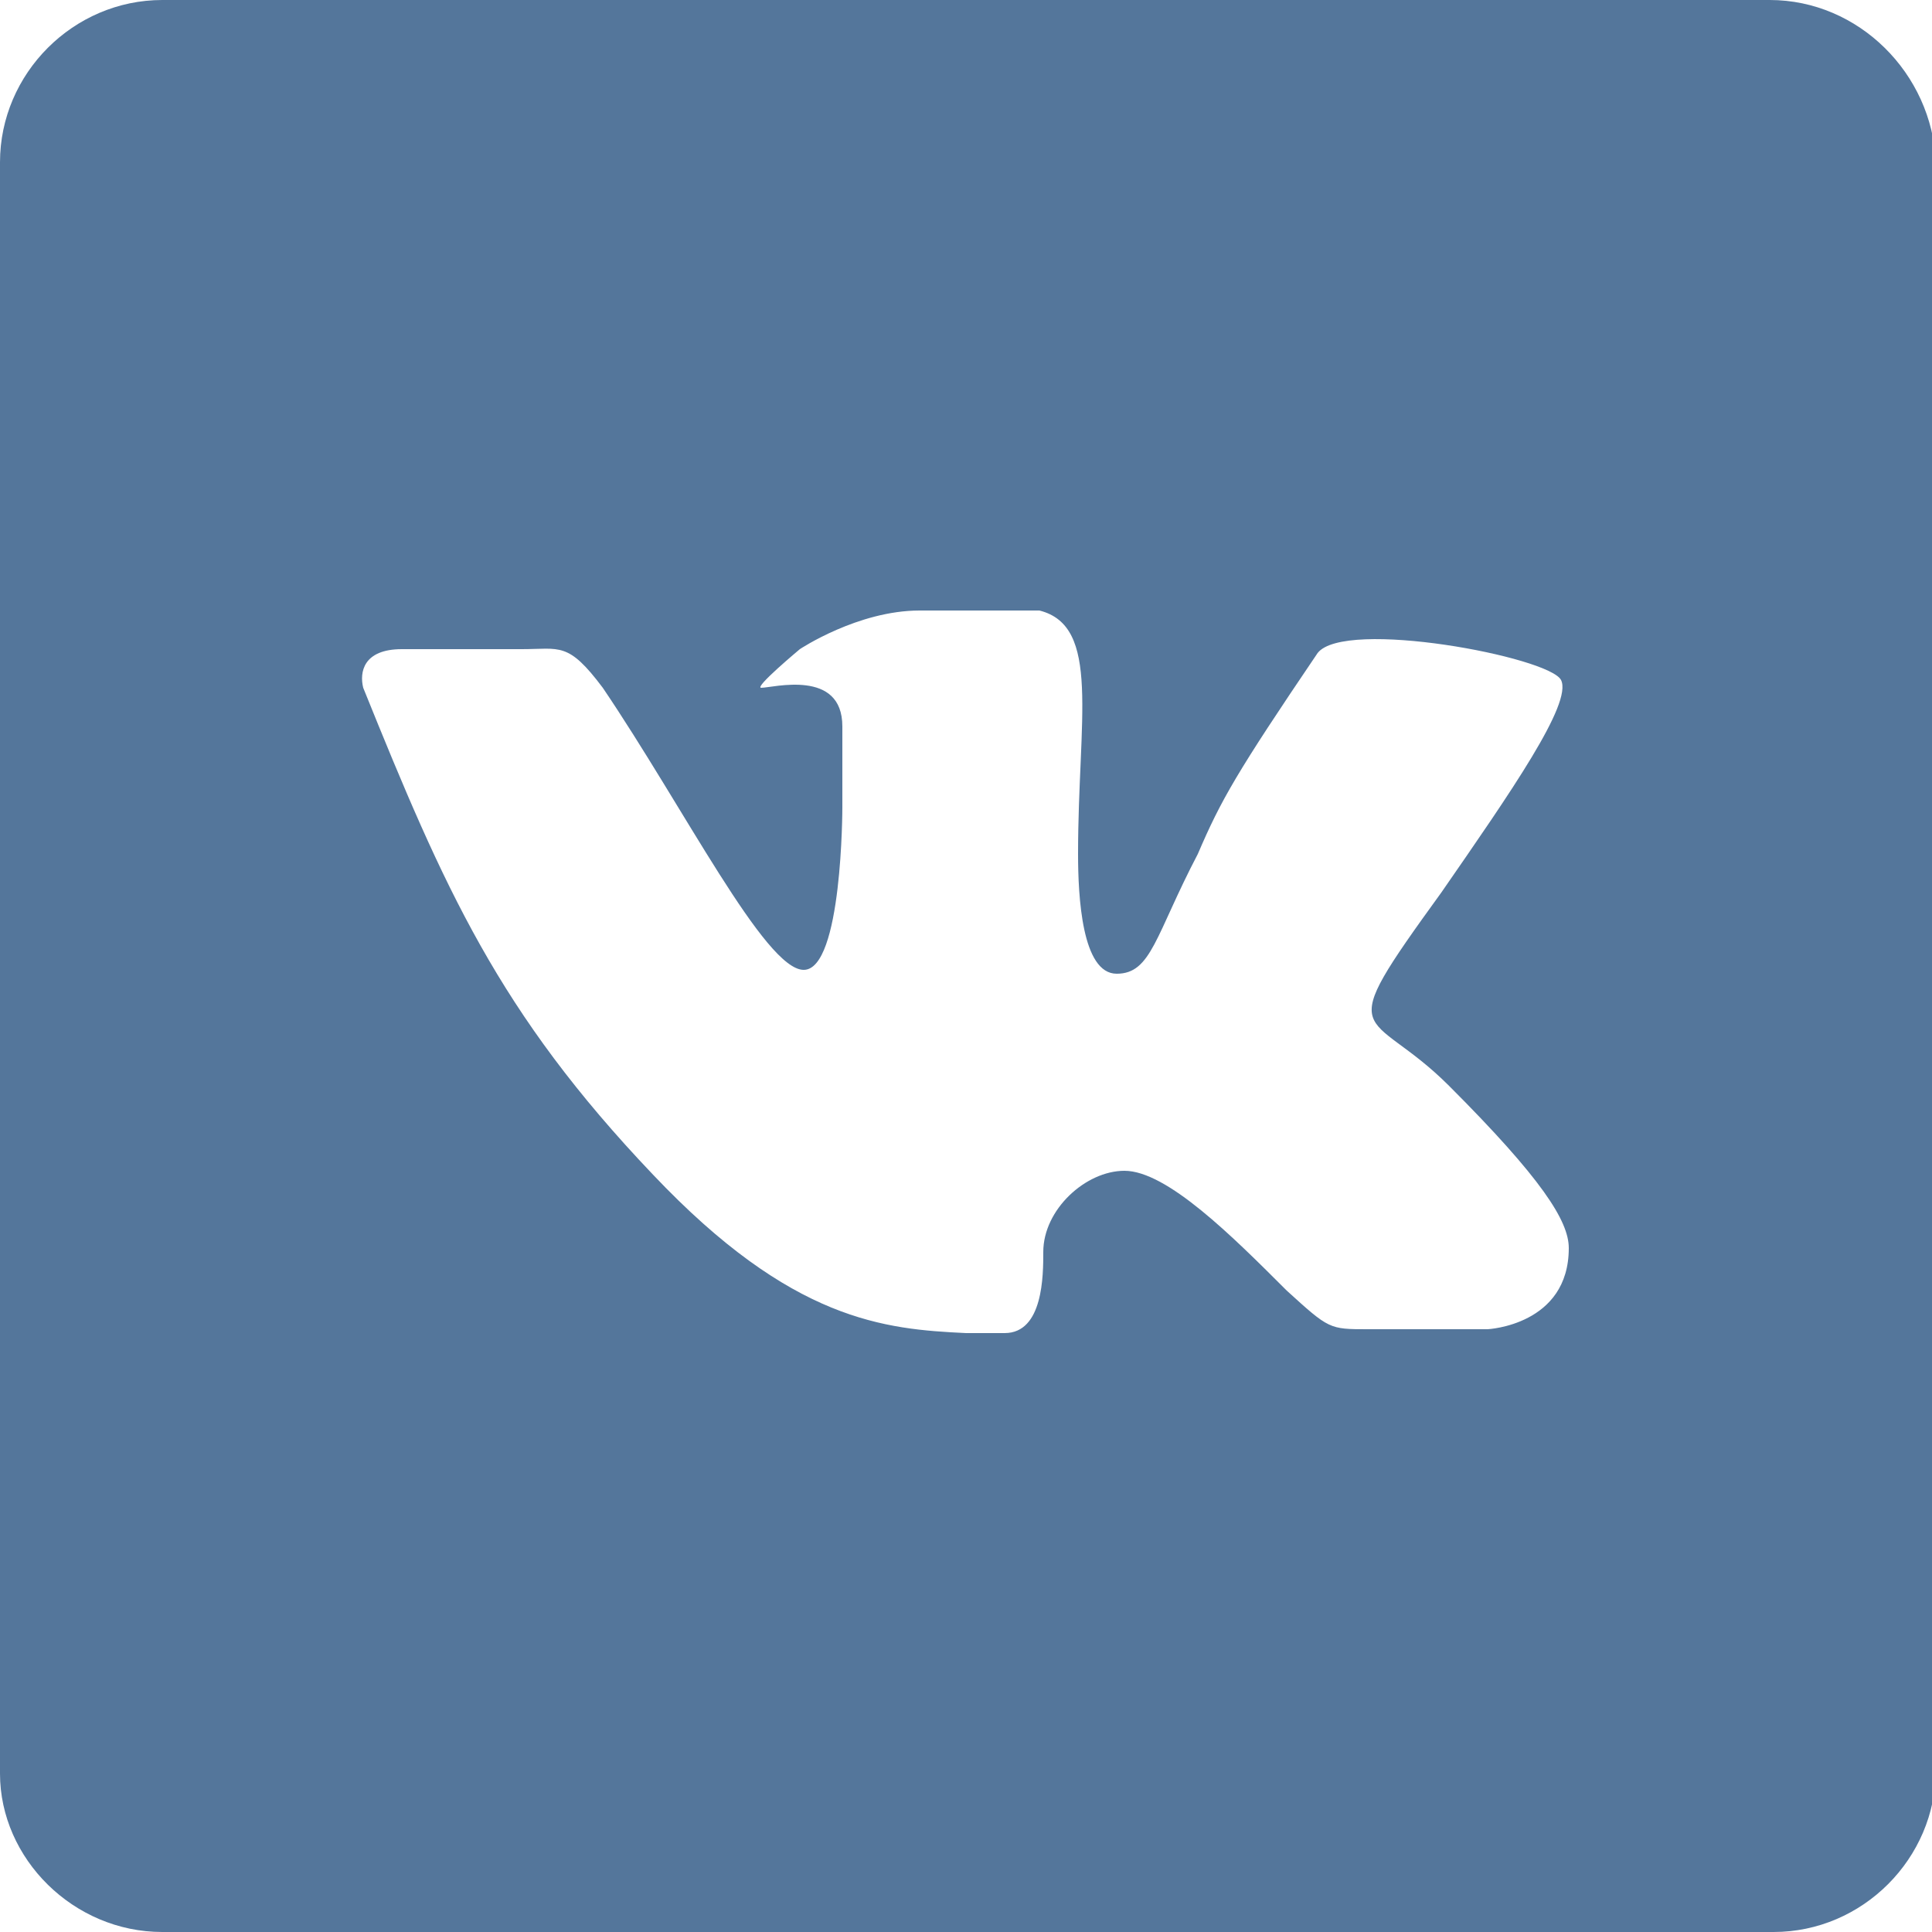 <?xml version="1.0" encoding="utf-8"?>
<!-- Generator: Adobe Illustrator 21.0.2, SVG Export Plug-In . SVG Version: 6.00 Build 0)  -->
<svg version="1.1" id="Layer_1" xmlns="http://www.w3.org/2000/svg" xmlns:xlink="http://www.w3.org/1999/xlink" x="0px" y="0px"
	 width="50px" height="50px" viewBox="0 0 50 50" enable-background="new 0 0 50 50" xml:space="preserve">
<path fill="#54769B" d="M45.8,0H4.2C1.9,0,0,1.9,0,4.2v41.7C0,48.1,1.9,50,4.2,50h41.7c2.3,0,4.2-1.9,4.2-4.2V4.2
	C50,1.9,48.1,0,45.8,0z M37.5,28.1c2.4,2.4,3.1,3.5,3.1,4.2c0,2-2.1,2.1-2.1,2.1s-2.1,0-3.1,0c-1,0-1,0-2.1-1
	c-1.4-1.4-3.1-3.1-4.2-3.1c-1,0-2.1,1-2.1,2.1c0,0.6,0,2.1-1,2.1c-1,0-0.5,0-1,0c-2.1-0.1-4.5-0.3-8.1-4.1c-4-4.2-5.4-7.4-7.5-12.6
	c-0.1-0.4,0-1,1-1s2,0,3.1,0c1,0,1.2-0.2,2.1,1c2.1,3.1,4.2,7.3,5.2,7.3c1,0,1-4.2,1-4.2s0-1,0-2.1c0-1.5-1.8-1-2.1-1
	c-0.2,0,1-1,1-1s1.5-1,3.1-1c1,0,3.1,0,3.1,0c1.6,0.4,1,2.8,1,6.3c0,1.1,0.1,3.1,1,3.1c0.9,0,1-1,2.1-3.1c0.6-1.4,1-2.1,3.1-5.2
	c0.7-0.9,6,0.1,6.3,0.7s-1.3,2.9-3.1,5.5C34.4,27.1,35.4,26,37.5,28.1z"/>
</svg>
